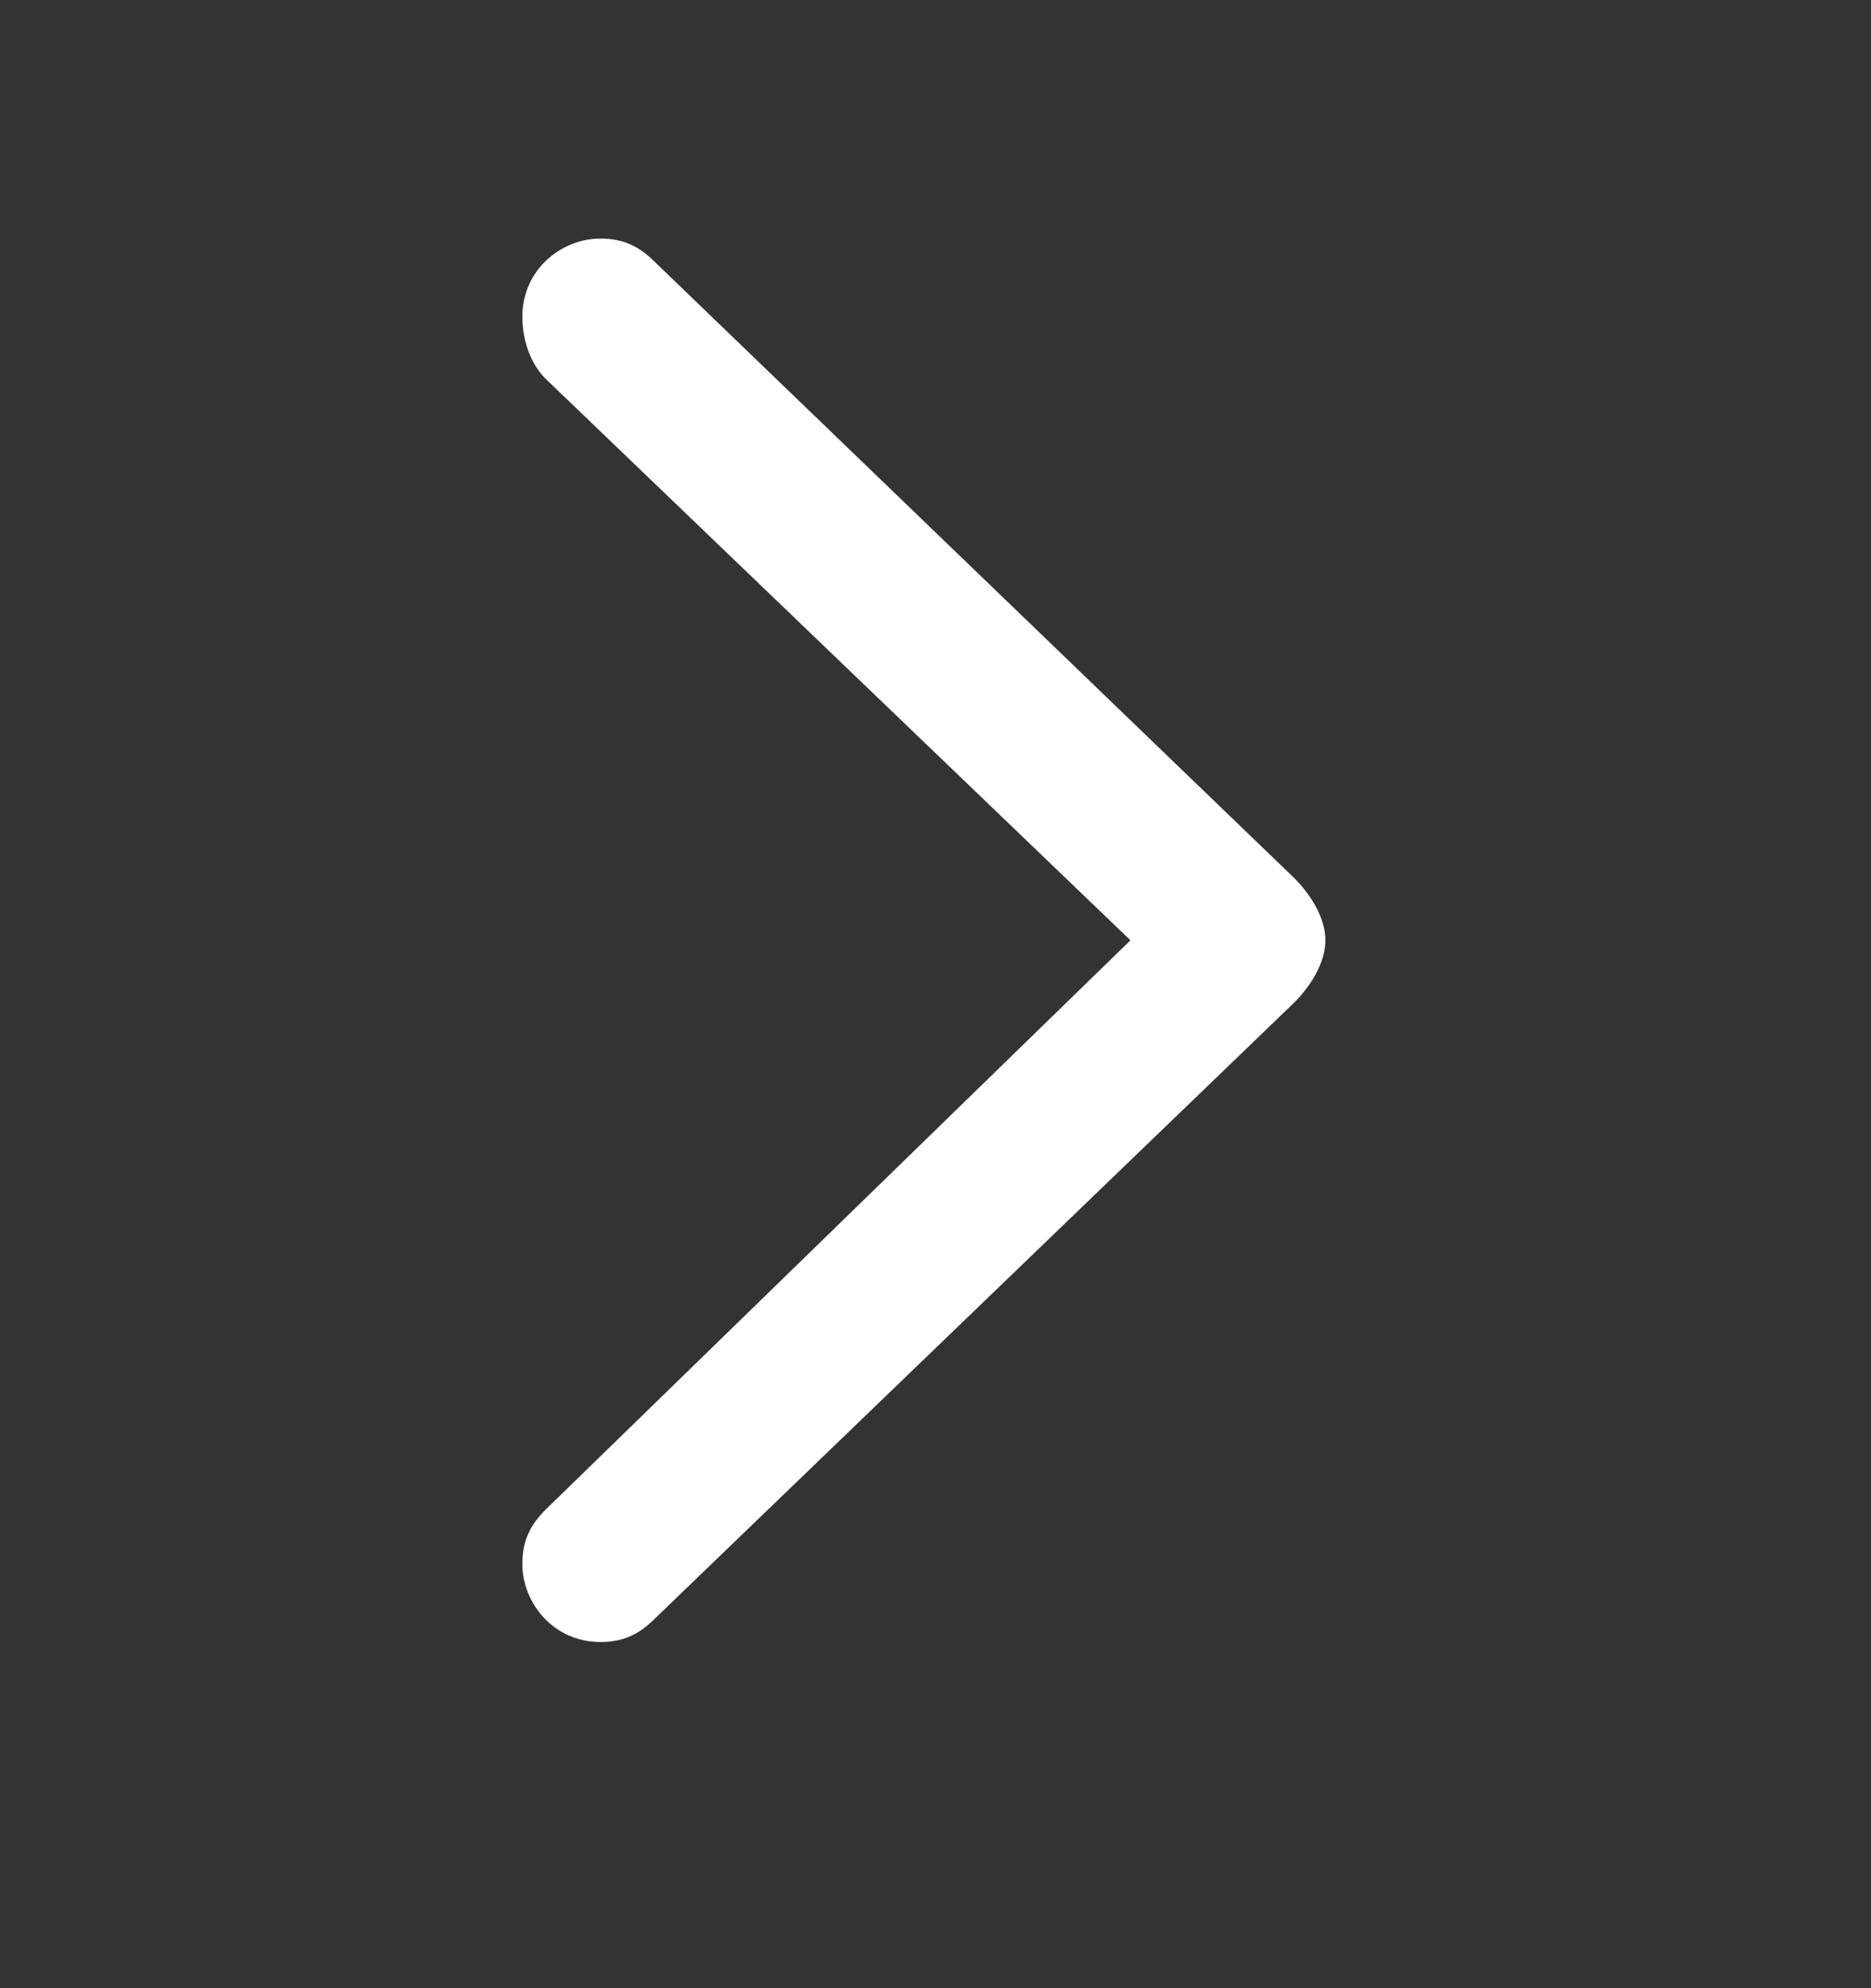 <svg width="16" height="17" viewBox="0 0 16 17" fill="none" xmlns="http://www.w3.org/2000/svg">
<rect x="0" y="0" width="16" height="17" fill="#333333" stroke="none"/>
<path d="M11.067 8.573L5.6 13.84C5.467 13.973 5.333 14.04 5.133 14.04C4.734 14.04 4.467 13.707 4.467 13.373C4.467 13.173 4.534 13.04 4.667 12.907L9.667 8.04L4.667 3.24C4.534 3.107 4.467 2.907 4.467 2.707C4.467 2.307 4.8 2.04 5.133 2.04C5.333 2.04 5.467 2.107 5.6 2.24L11.067 7.507C11.2 7.64 11.334 7.84 11.334 8.04C11.334 8.24 11.2 8.44 11.067 8.573Z" fill="white"/>
</svg>
